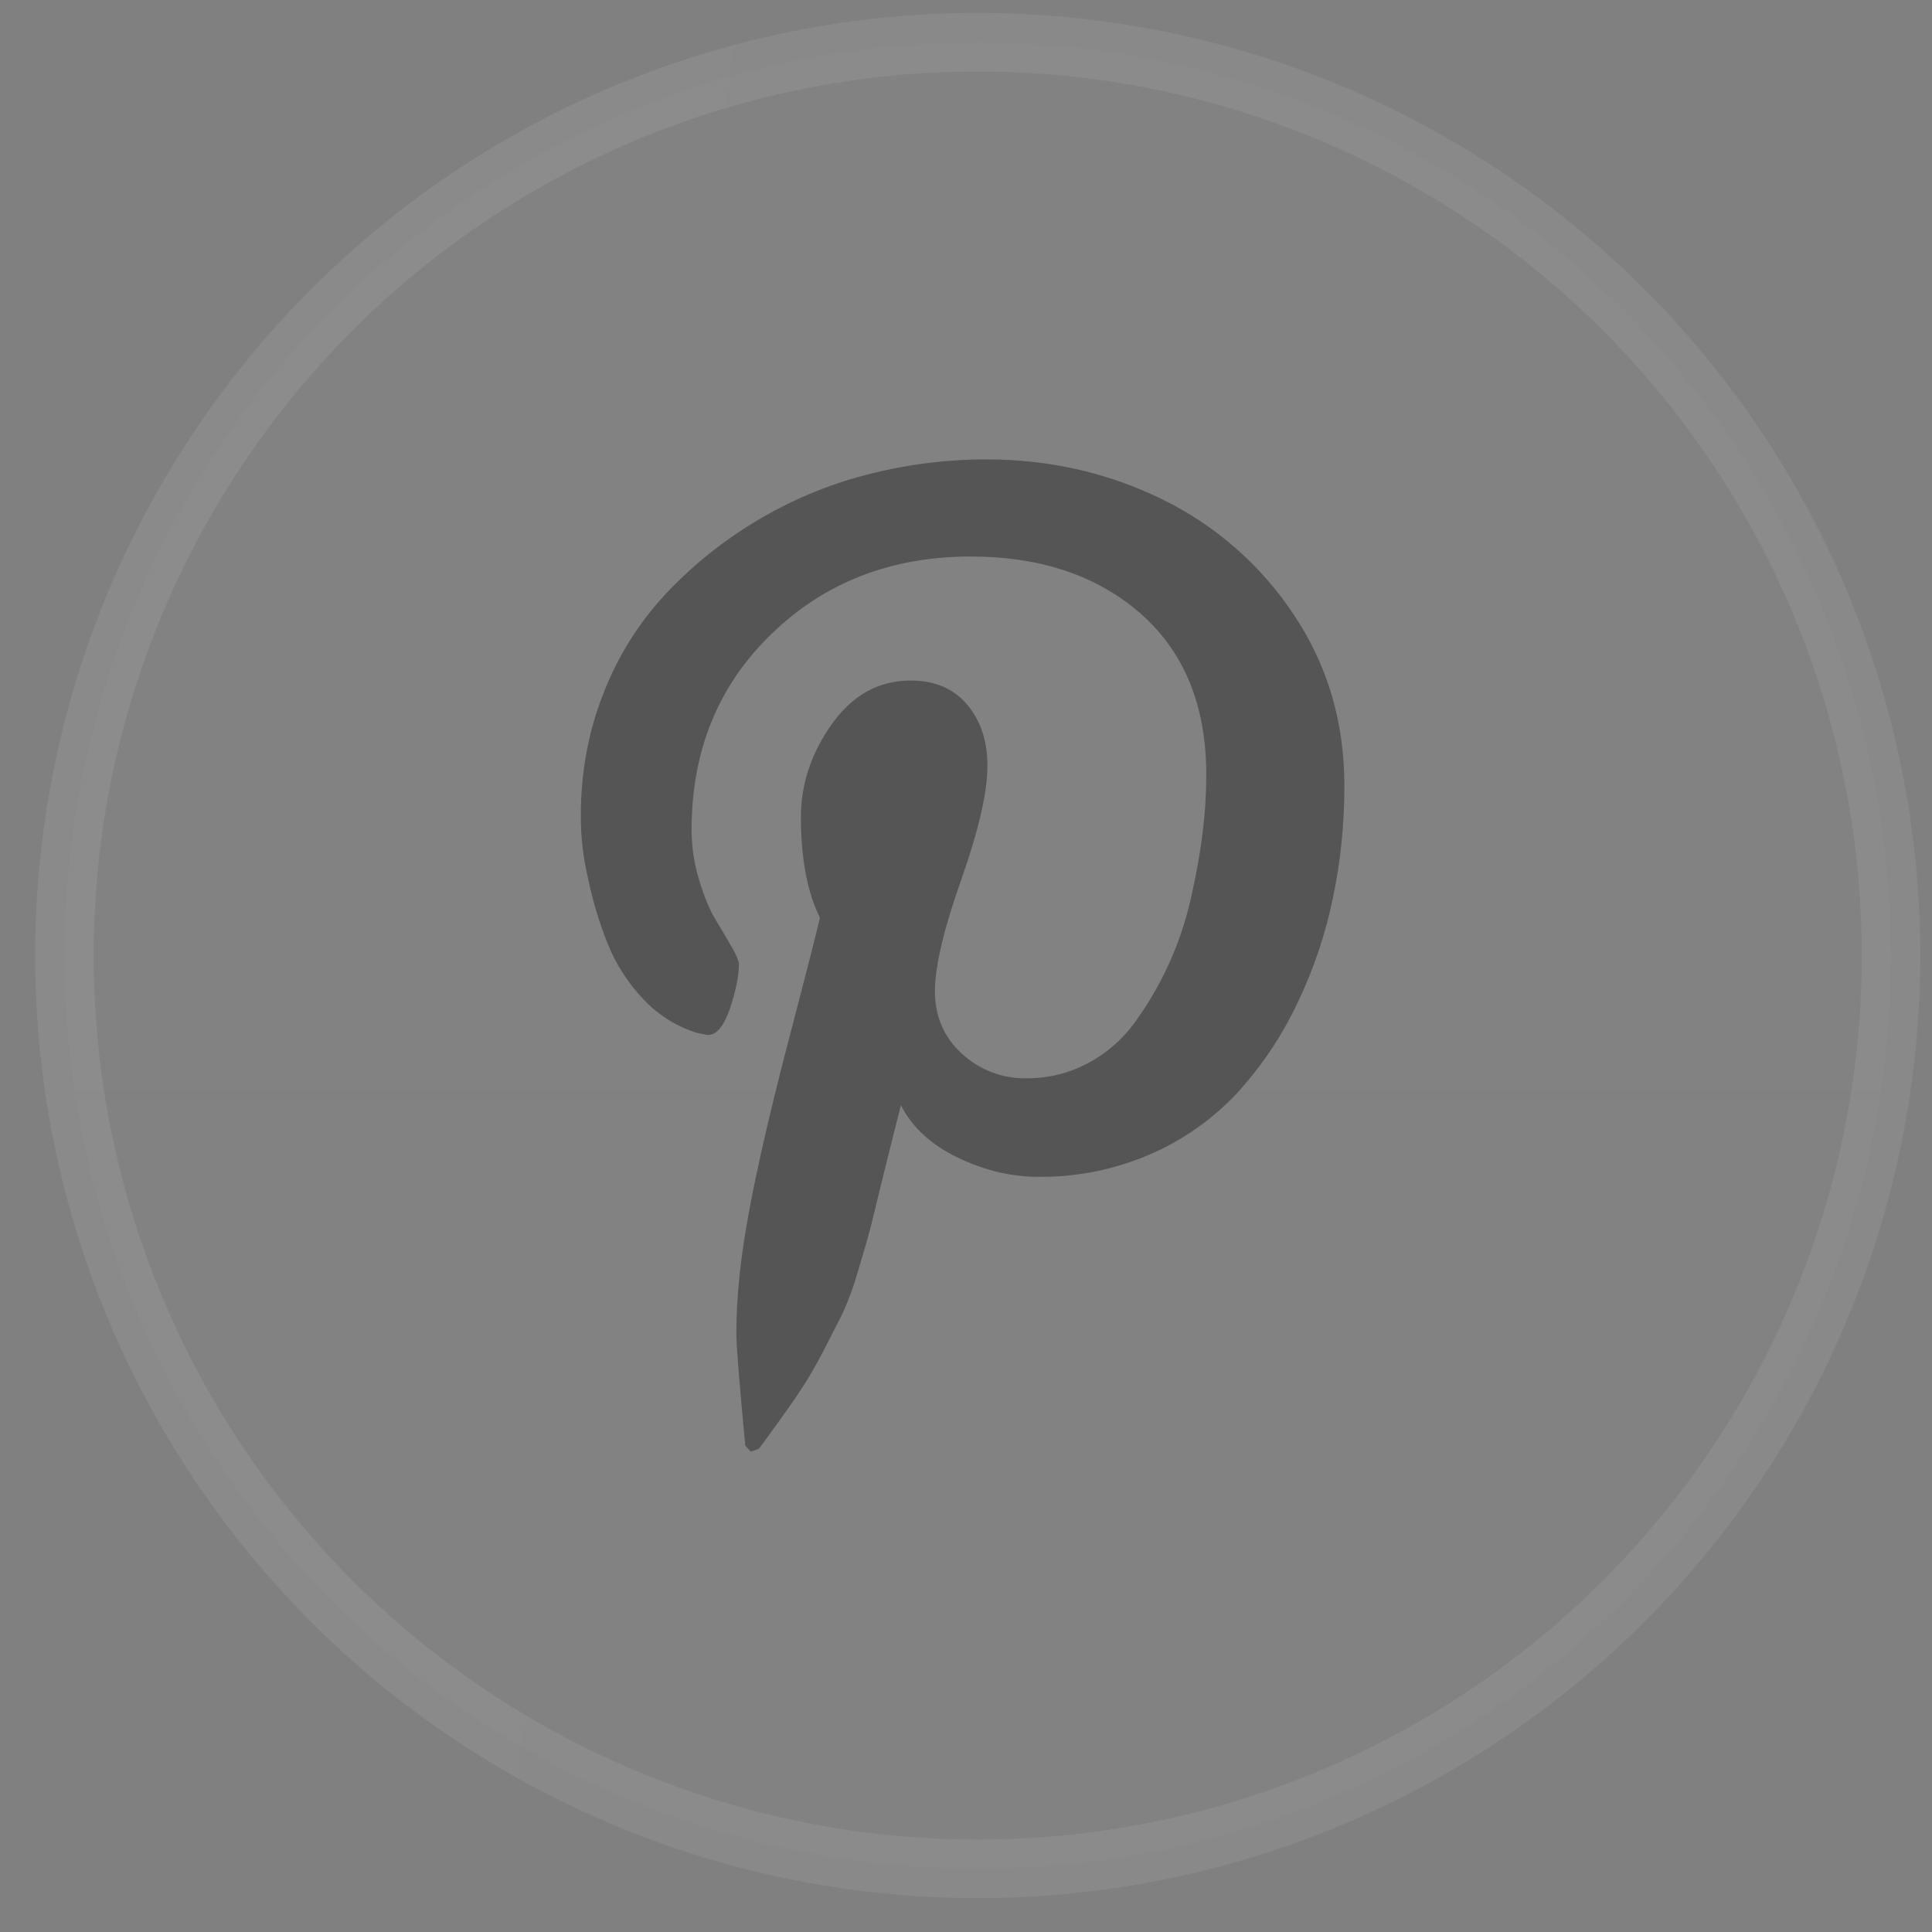 <svg width="33" height="33" viewBox="0 0 33 33" fill="none" xmlns="http://www.w3.org/2000/svg">
<rect x="0" y="0" width="33" height="33" fill="#808080" stroke="none"/>
<circle cx="16.7" cy="16.321" r="15.6" fill="url(#paint0_linear_2_1103)" fill-opacity="0.05" stroke="url(#paint1_linear_2_1103)"/>
<path d="M9.921 13.927C9.921 13.194 10.049 12.502 10.302 11.856C10.543 11.228 10.901 10.652 11.357 10.159C11.813 9.671 12.334 9.25 12.906 8.907C13.492 8.552 14.127 8.284 14.791 8.112C15.463 7.936 16.154 7.847 16.849 7.847C17.922 7.847 18.92 8.074 19.846 8.526C20.759 8.97 21.537 9.651 22.098 10.498C22.676 11.36 22.963 12.335 22.963 13.422C22.963 14.073 22.899 14.711 22.768 15.335C22.64 15.958 22.435 16.563 22.16 17.136C21.897 17.691 21.554 18.204 21.141 18.659C20.726 19.106 20.223 19.463 19.664 19.708C19.057 19.974 18.401 20.108 17.738 20.101C17.277 20.101 16.818 19.993 16.364 19.775C15.91 19.558 15.584 19.261 15.388 18.879C15.319 19.144 15.225 19.526 15.1 20.026C14.979 20.526 14.899 20.848 14.863 20.994C14.825 21.139 14.755 21.381 14.654 21.716C14.585 21.964 14.496 22.206 14.389 22.44L14.065 23.075C13.925 23.348 13.768 23.611 13.596 23.864C13.425 24.111 13.215 24.406 12.963 24.745L12.823 24.795L12.73 24.693C12.629 23.626 12.577 22.988 12.577 22.776C12.577 22.152 12.651 21.451 12.798 20.674C12.942 19.897 13.17 18.92 13.476 17.745C13.783 16.572 13.958 15.882 14.005 15.677C13.789 15.238 13.68 14.663 13.68 13.957C13.68 13.393 13.856 12.864 14.209 12.367C14.563 11.872 15.011 11.624 15.553 11.624C15.968 11.624 16.29 11.761 16.521 12.037C16.753 12.312 16.866 12.659 16.866 13.082C16.866 13.53 16.717 14.179 16.418 15.028C16.118 15.877 15.969 16.511 15.969 16.932C15.969 17.358 16.122 17.715 16.427 17.995C16.728 18.275 17.126 18.427 17.537 18.418C17.91 18.418 18.256 18.333 18.577 18.163C18.893 17.997 19.167 17.761 19.377 17.472C19.834 16.846 20.159 16.133 20.334 15.377C20.425 14.979 20.495 14.602 20.538 14.247C20.584 13.89 20.604 13.553 20.604 13.232C20.604 12.058 20.231 11.143 19.49 10.487C18.745 9.832 17.775 9.506 16.581 9.506C15.224 9.506 14.089 9.945 13.181 10.825C12.271 11.703 11.813 12.819 11.813 14.172C11.813 14.471 11.858 14.759 11.944 15.038C12.028 15.316 12.119 15.537 12.218 15.701C12.316 15.862 12.408 16.019 12.492 16.164C12.577 16.309 12.621 16.413 12.621 16.475C12.621 16.665 12.571 16.913 12.471 17.219C12.366 17.525 12.243 17.678 12.094 17.678C12.08 17.678 12.021 17.667 11.92 17.646C11.567 17.541 11.249 17.344 10.998 17.076C10.731 16.798 10.52 16.471 10.377 16.113C10.235 15.757 10.124 15.388 10.046 15.012C9.961 14.657 9.919 14.292 9.921 13.927V13.927Z" fill="#555555"/>
<defs>
<linearGradient id="paint0_linear_2_1103" x1="16.7" y1="0.221" x2="16.7" y2="32.421" gradientUnits="userSpaceOnUse">
<stop stop-color="#FEFEFF" stop-opacity="0.29"/>
<stop offset="1" stop-color="white" stop-opacity="0.4"/>
</linearGradient>
<linearGradient id="paint1_linear_2_1103" x1="-0.944" y1="2.381" x2="36.102" y2="7.01" gradientUnits="userSpaceOnUse">
<stop stop-color="white" stop-opacity="0.08"/>
<stop offset="1" stop-color="white" stop-opacity="0.07"/>
</linearGradient>
</defs>
</svg>
